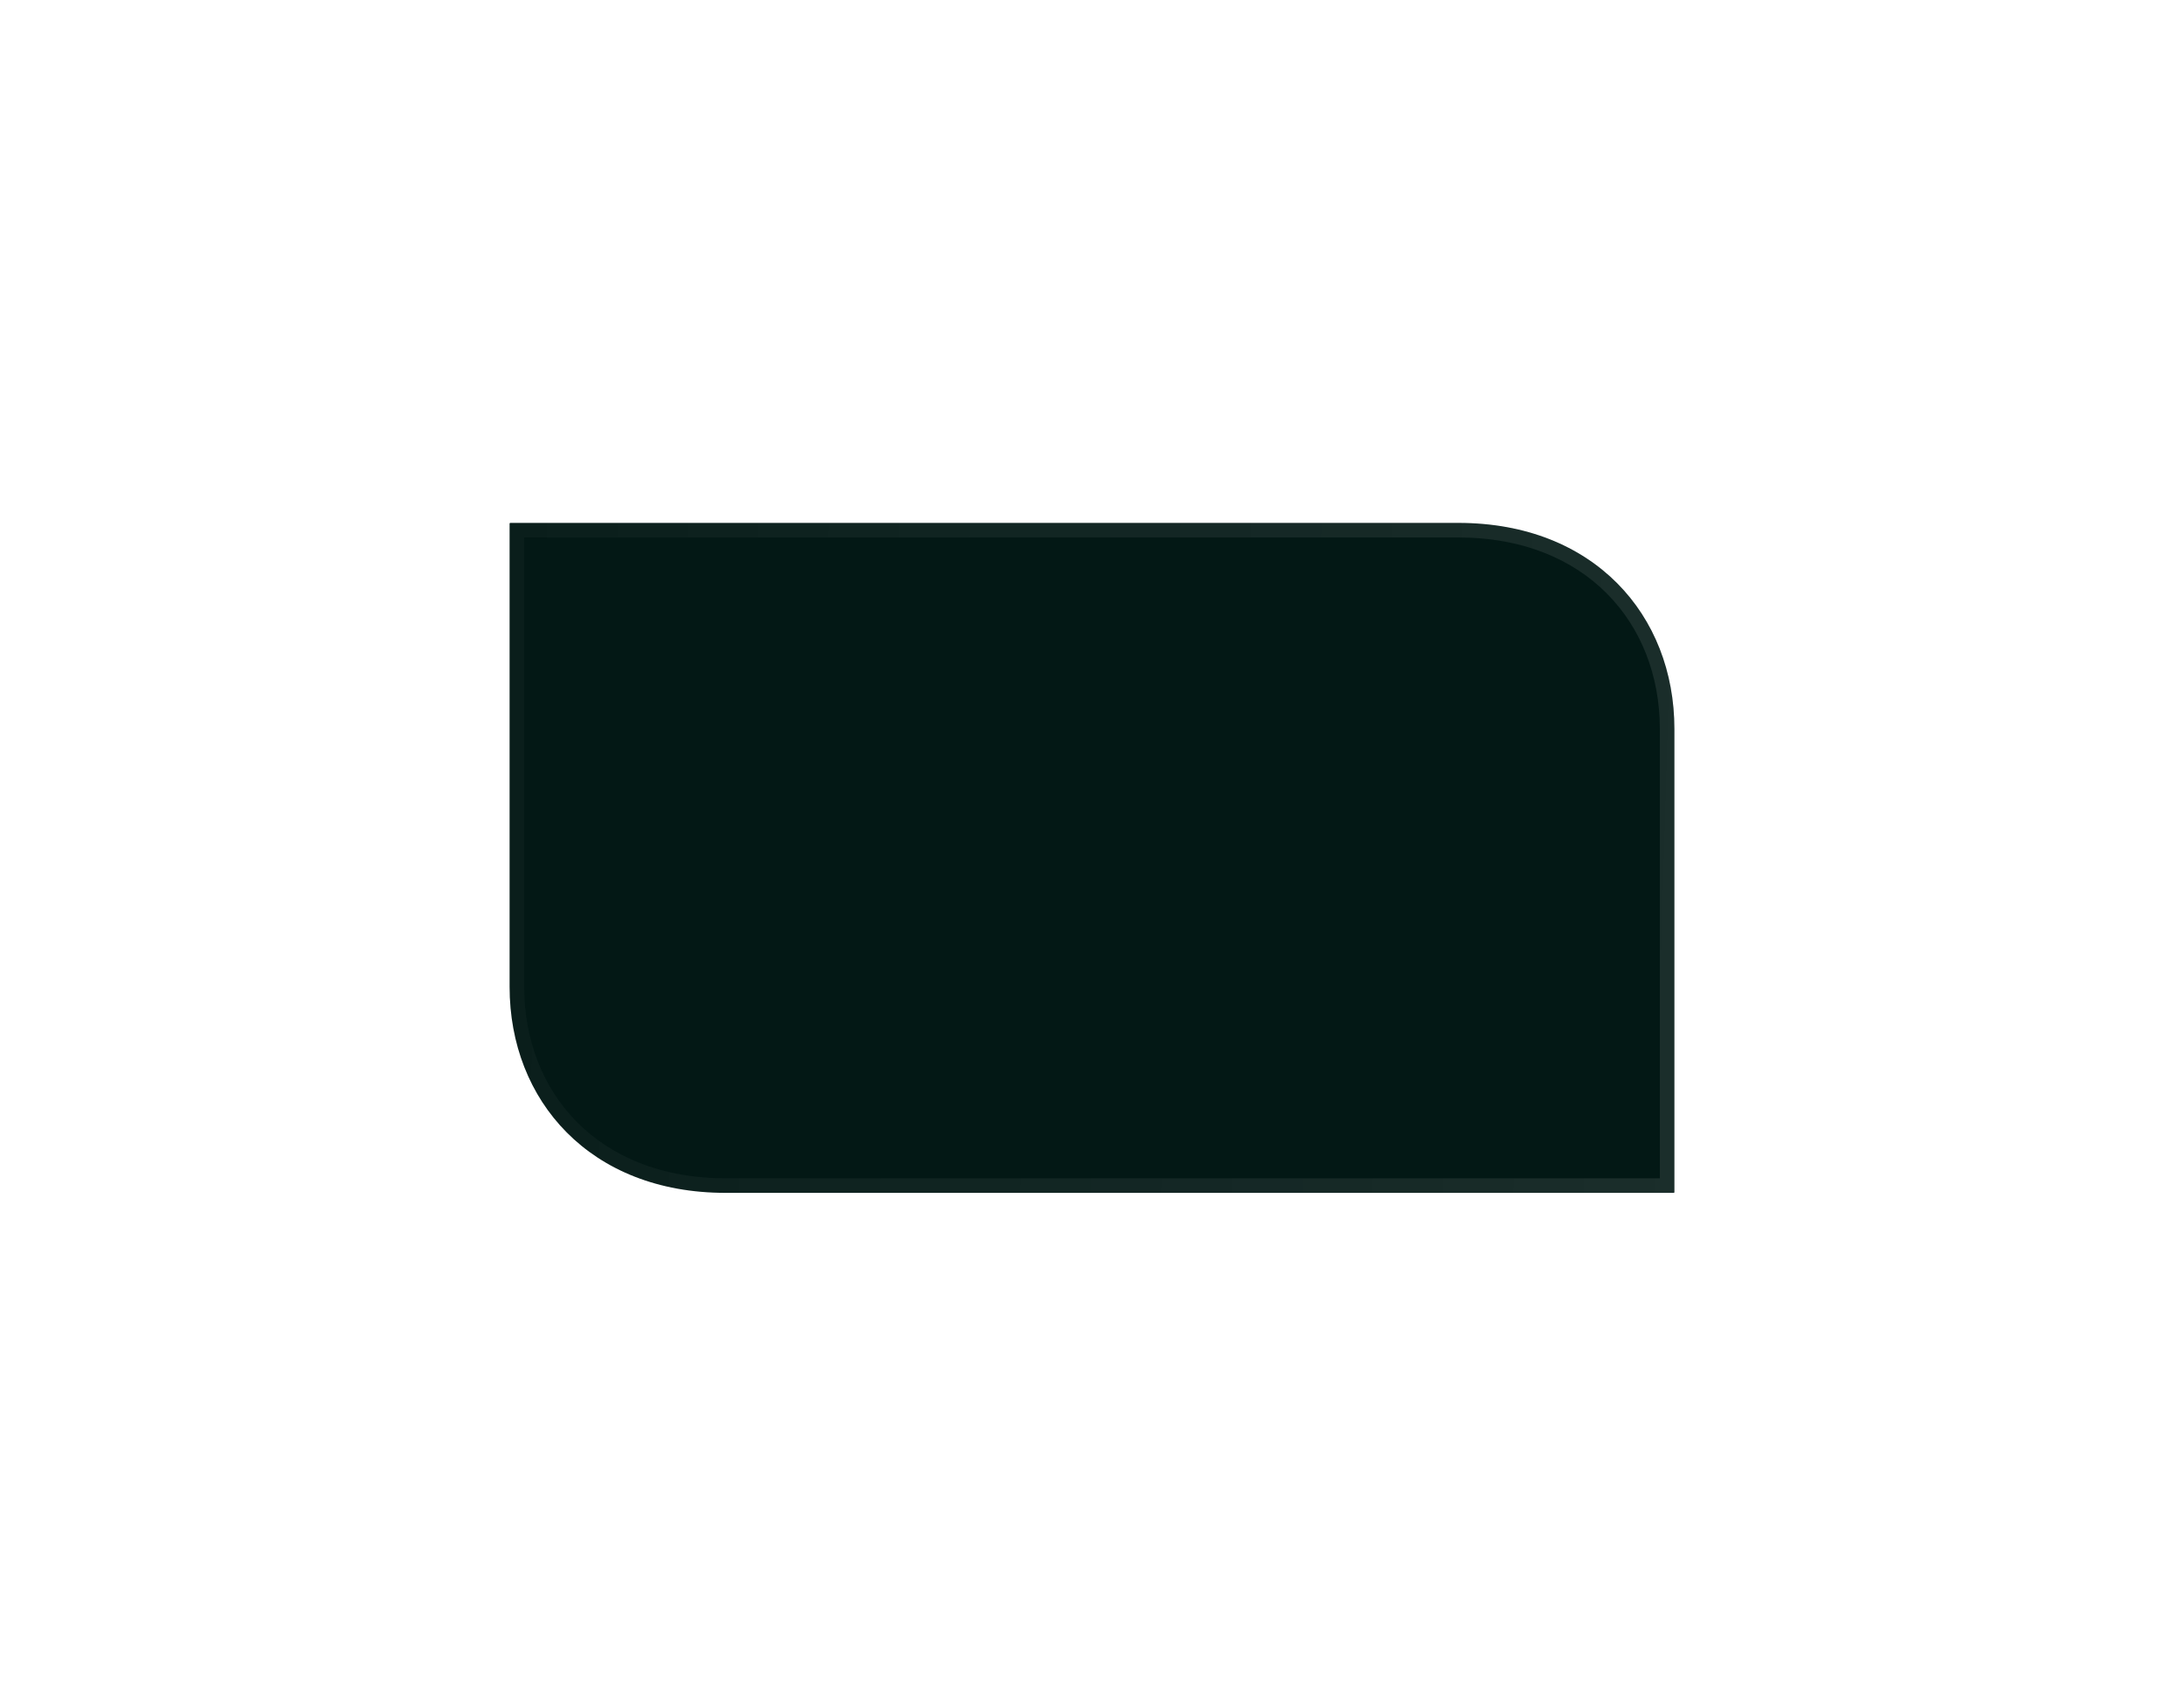 <svg width="150" height="117" viewBox="0 0 150 117" fill="none" xmlns="http://www.w3.org/2000/svg">
<g filter="url(#filter0_bd_1348_10449)">
<path d="M35 35.945V67.76C35 75.572 40.535 81.904 49.829 81.904H114.952C114.978 81.904 115 81.886 115 81.864V50.049C115 42.237 109.465 35.904 100.171 35.904H35.048C35.022 35.904 35 35.922 35 35.945Z" fill="#031815"/>
<path d="M35.5 67.76V36.404H100.171C104.7 36.404 108.275 37.945 110.716 40.4C113.16 42.857 114.5 46.262 114.5 50.049V81.404H49.829C45.3 81.404 41.725 79.864 39.284 77.409C36.84 74.951 35.5 71.546 35.5 67.76Z" stroke="url(#paint0_linear_1348_10449)" stroke-opacity="0.15"/>
</g>
<defs>
<filter id="filter0_bd_1348_10449" x="-45" y="-44.096" width="240" height="206" filterUnits="userSpaceOnUse" color-interpolation-filters="sRGB">
<feFlood flood-opacity="0" result="BackgroundImageFix"/>
<feGaussianBlur in="BackgroundImageFix" stdDeviation="40"/>
<feComposite in2="SourceAlpha" operator="in" result="effect1_backgroundBlur_1348_10449"/>
<feColorMatrix in="SourceAlpha" type="matrix" values="0 0 0 0 0 0 0 0 0 0 0 0 0 0 0 0 0 0 127 0" result="hardAlpha"/>
<feOffset/>
<feGaussianBlur stdDeviation="17.5"/>
<feColorMatrix type="matrix" values="0 0 0 0 0 0 0 0 0 0 0 0 0 0 0 0 0 0 0.25 0"/>
<feBlend mode="normal" in2="effect1_backgroundBlur_1348_10449" result="effect2_dropShadow_1348_10449"/>
<feBlend mode="normal" in="SourceGraphic" in2="effect2_dropShadow_1348_10449" result="shape"/>
</filter>
<linearGradient id="paint0_linear_1348_10449" x1="17.606" y1="-17.529" x2="347.137" y2="-7.963" gradientUnits="userSpaceOnUse">
<stop offset="0.017" stop-color="white" stop-opacity="0.11"/>
<stop offset="0.516" stop-color="white"/>
<stop offset="1" stop-color="white" stop-opacity="0"/>
</linearGradient>
</defs>
</svg>
